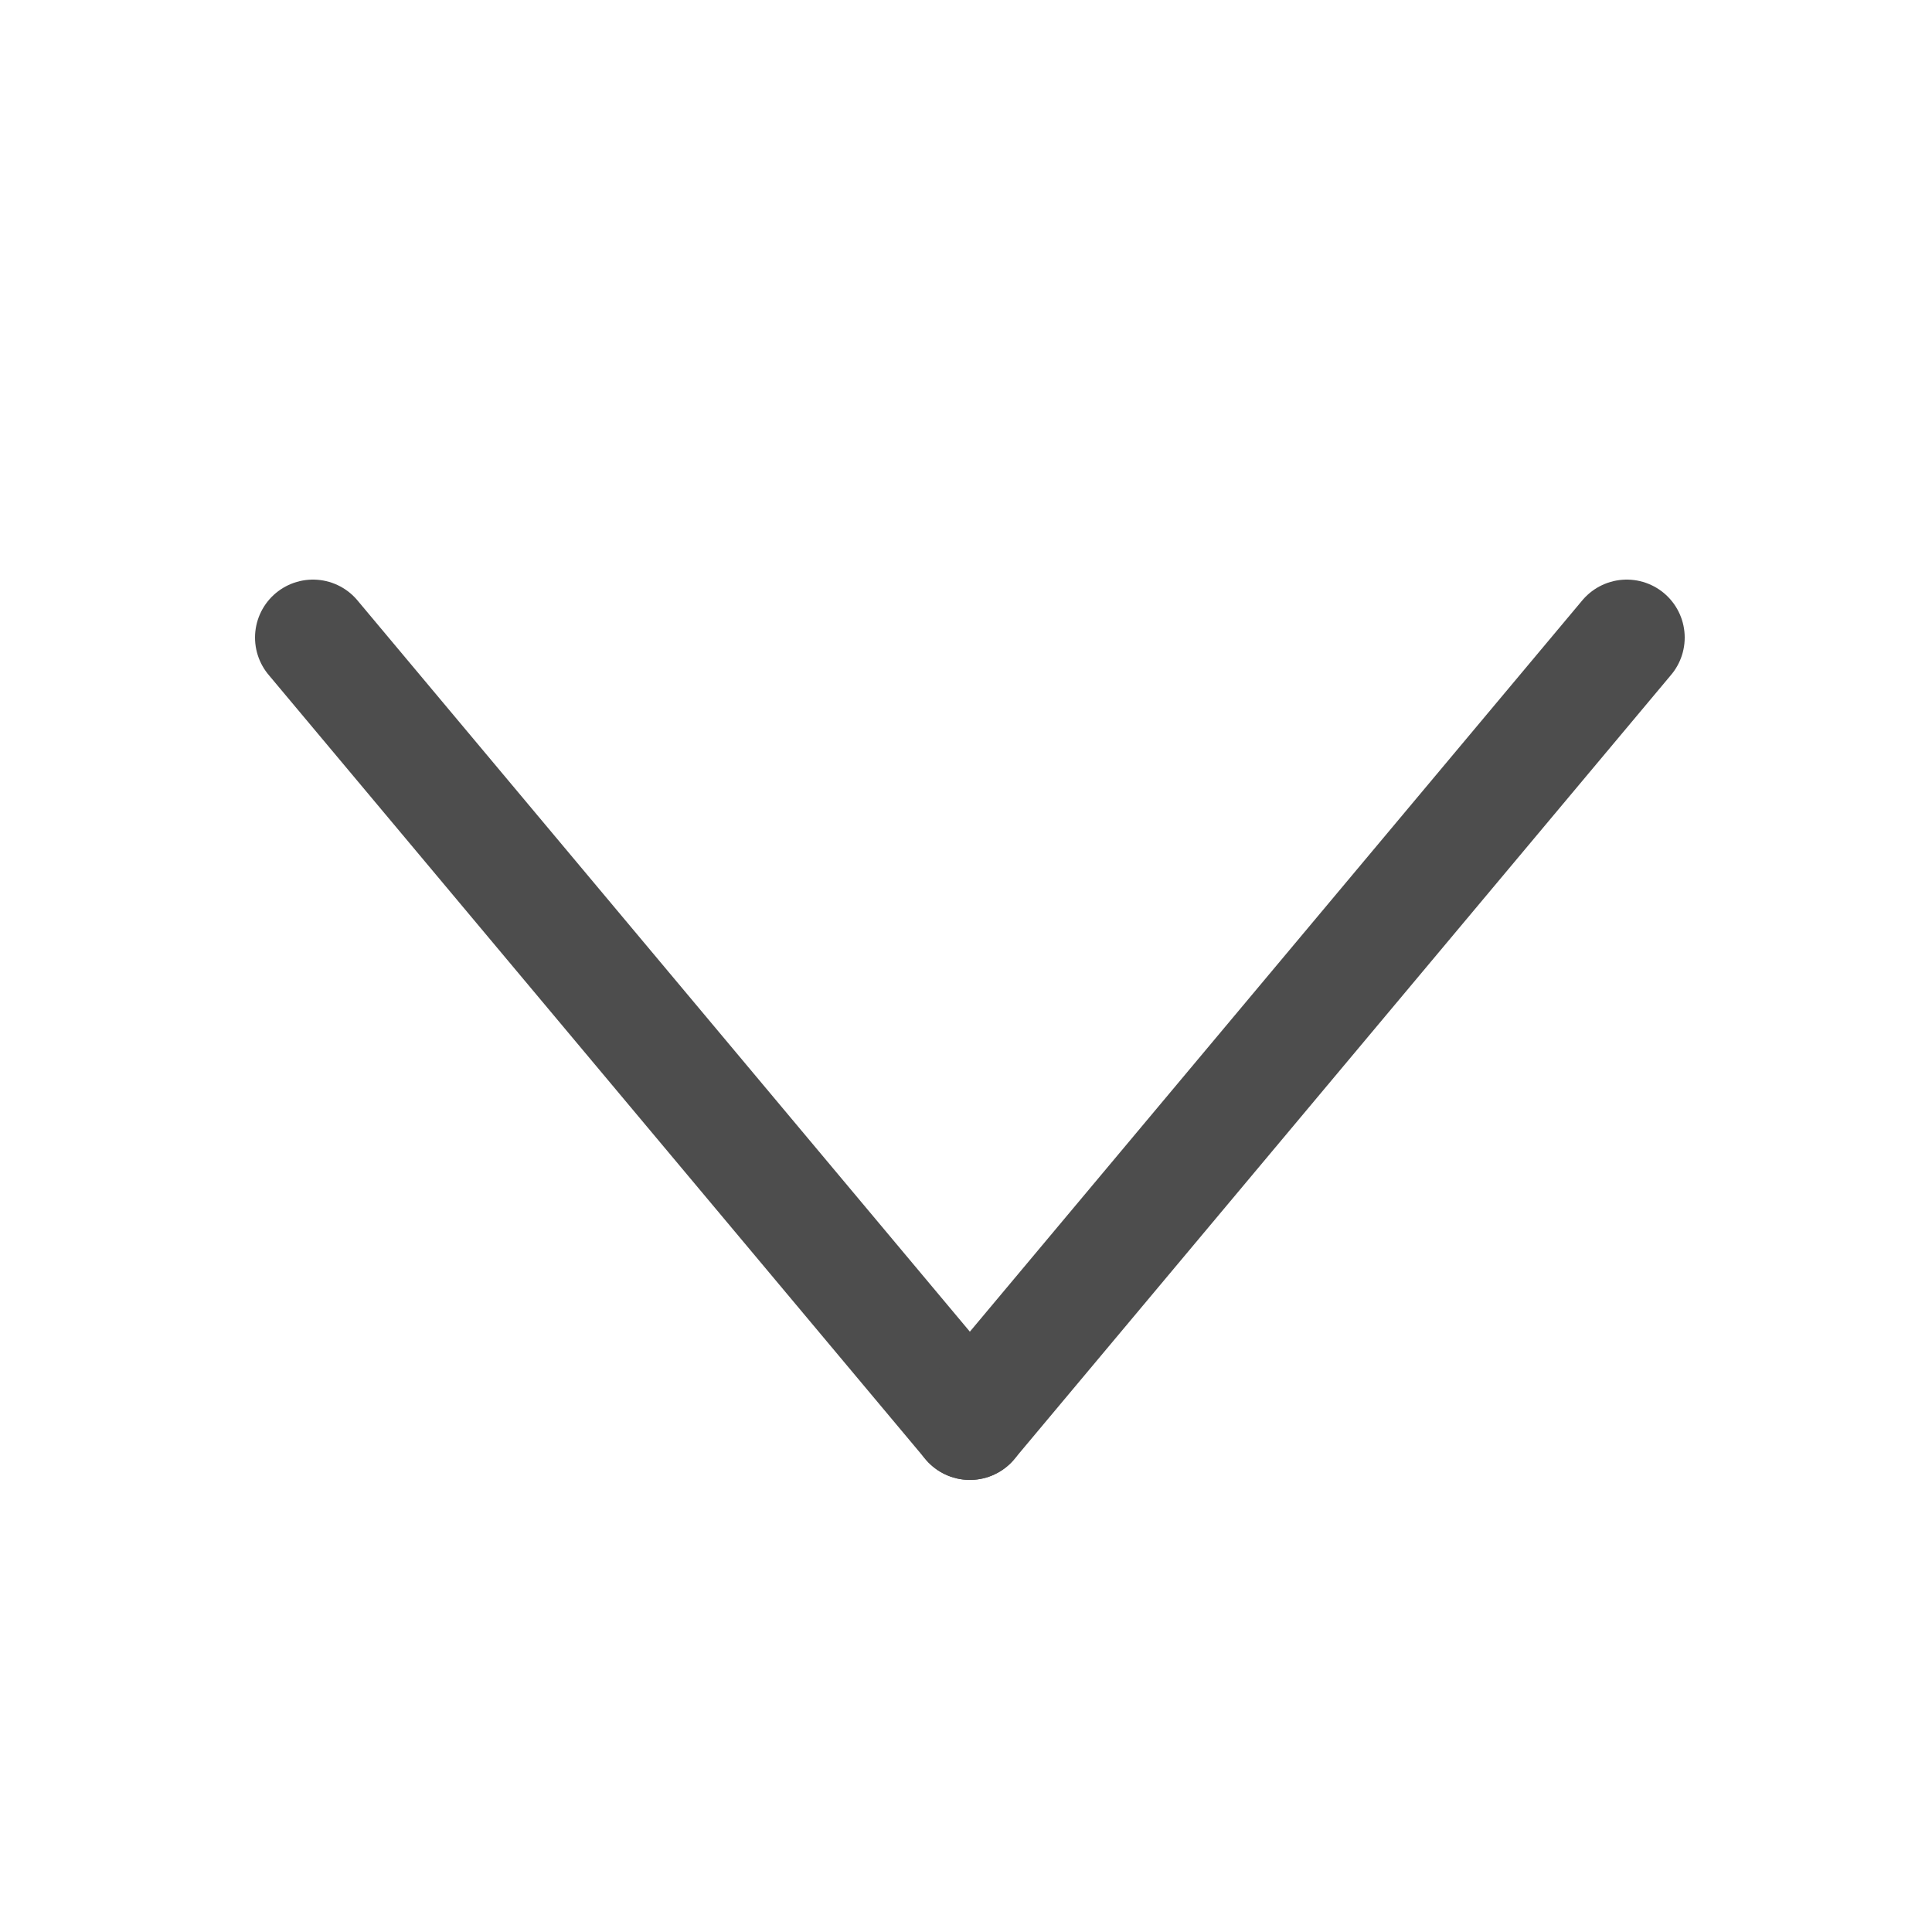 <?xml version="1.0" encoding="utf-8"?>
<!-- Generator: Adobe Illustrator 19.2.1, SVG Export Plug-In . SVG Version: 6.00 Build 0)  -->
<svg version="1.1" id="圖層_2" xmlns="http://www.w3.org/2000/svg" xmlns:xlink="http://www.w3.org/1999/xlink" x="0px" y="0px"
	 viewBox="0 0 50 50" style="enable-background:new 0 0 50 50;" xml:space="preserve">
<style type="text/css">
	.st0{fill:none;stroke:#4D4D4D;stroke-width:3;stroke-linecap:round;stroke-miterlimit:10;}
</style>
<line class="st0" x1="8.1" y1="16.5" x2="25.1" y2="36.8"/>
<line class="st0" x1="42.1" y1="16.5" x2="25.1" y2="36.8"/>
</svg>
